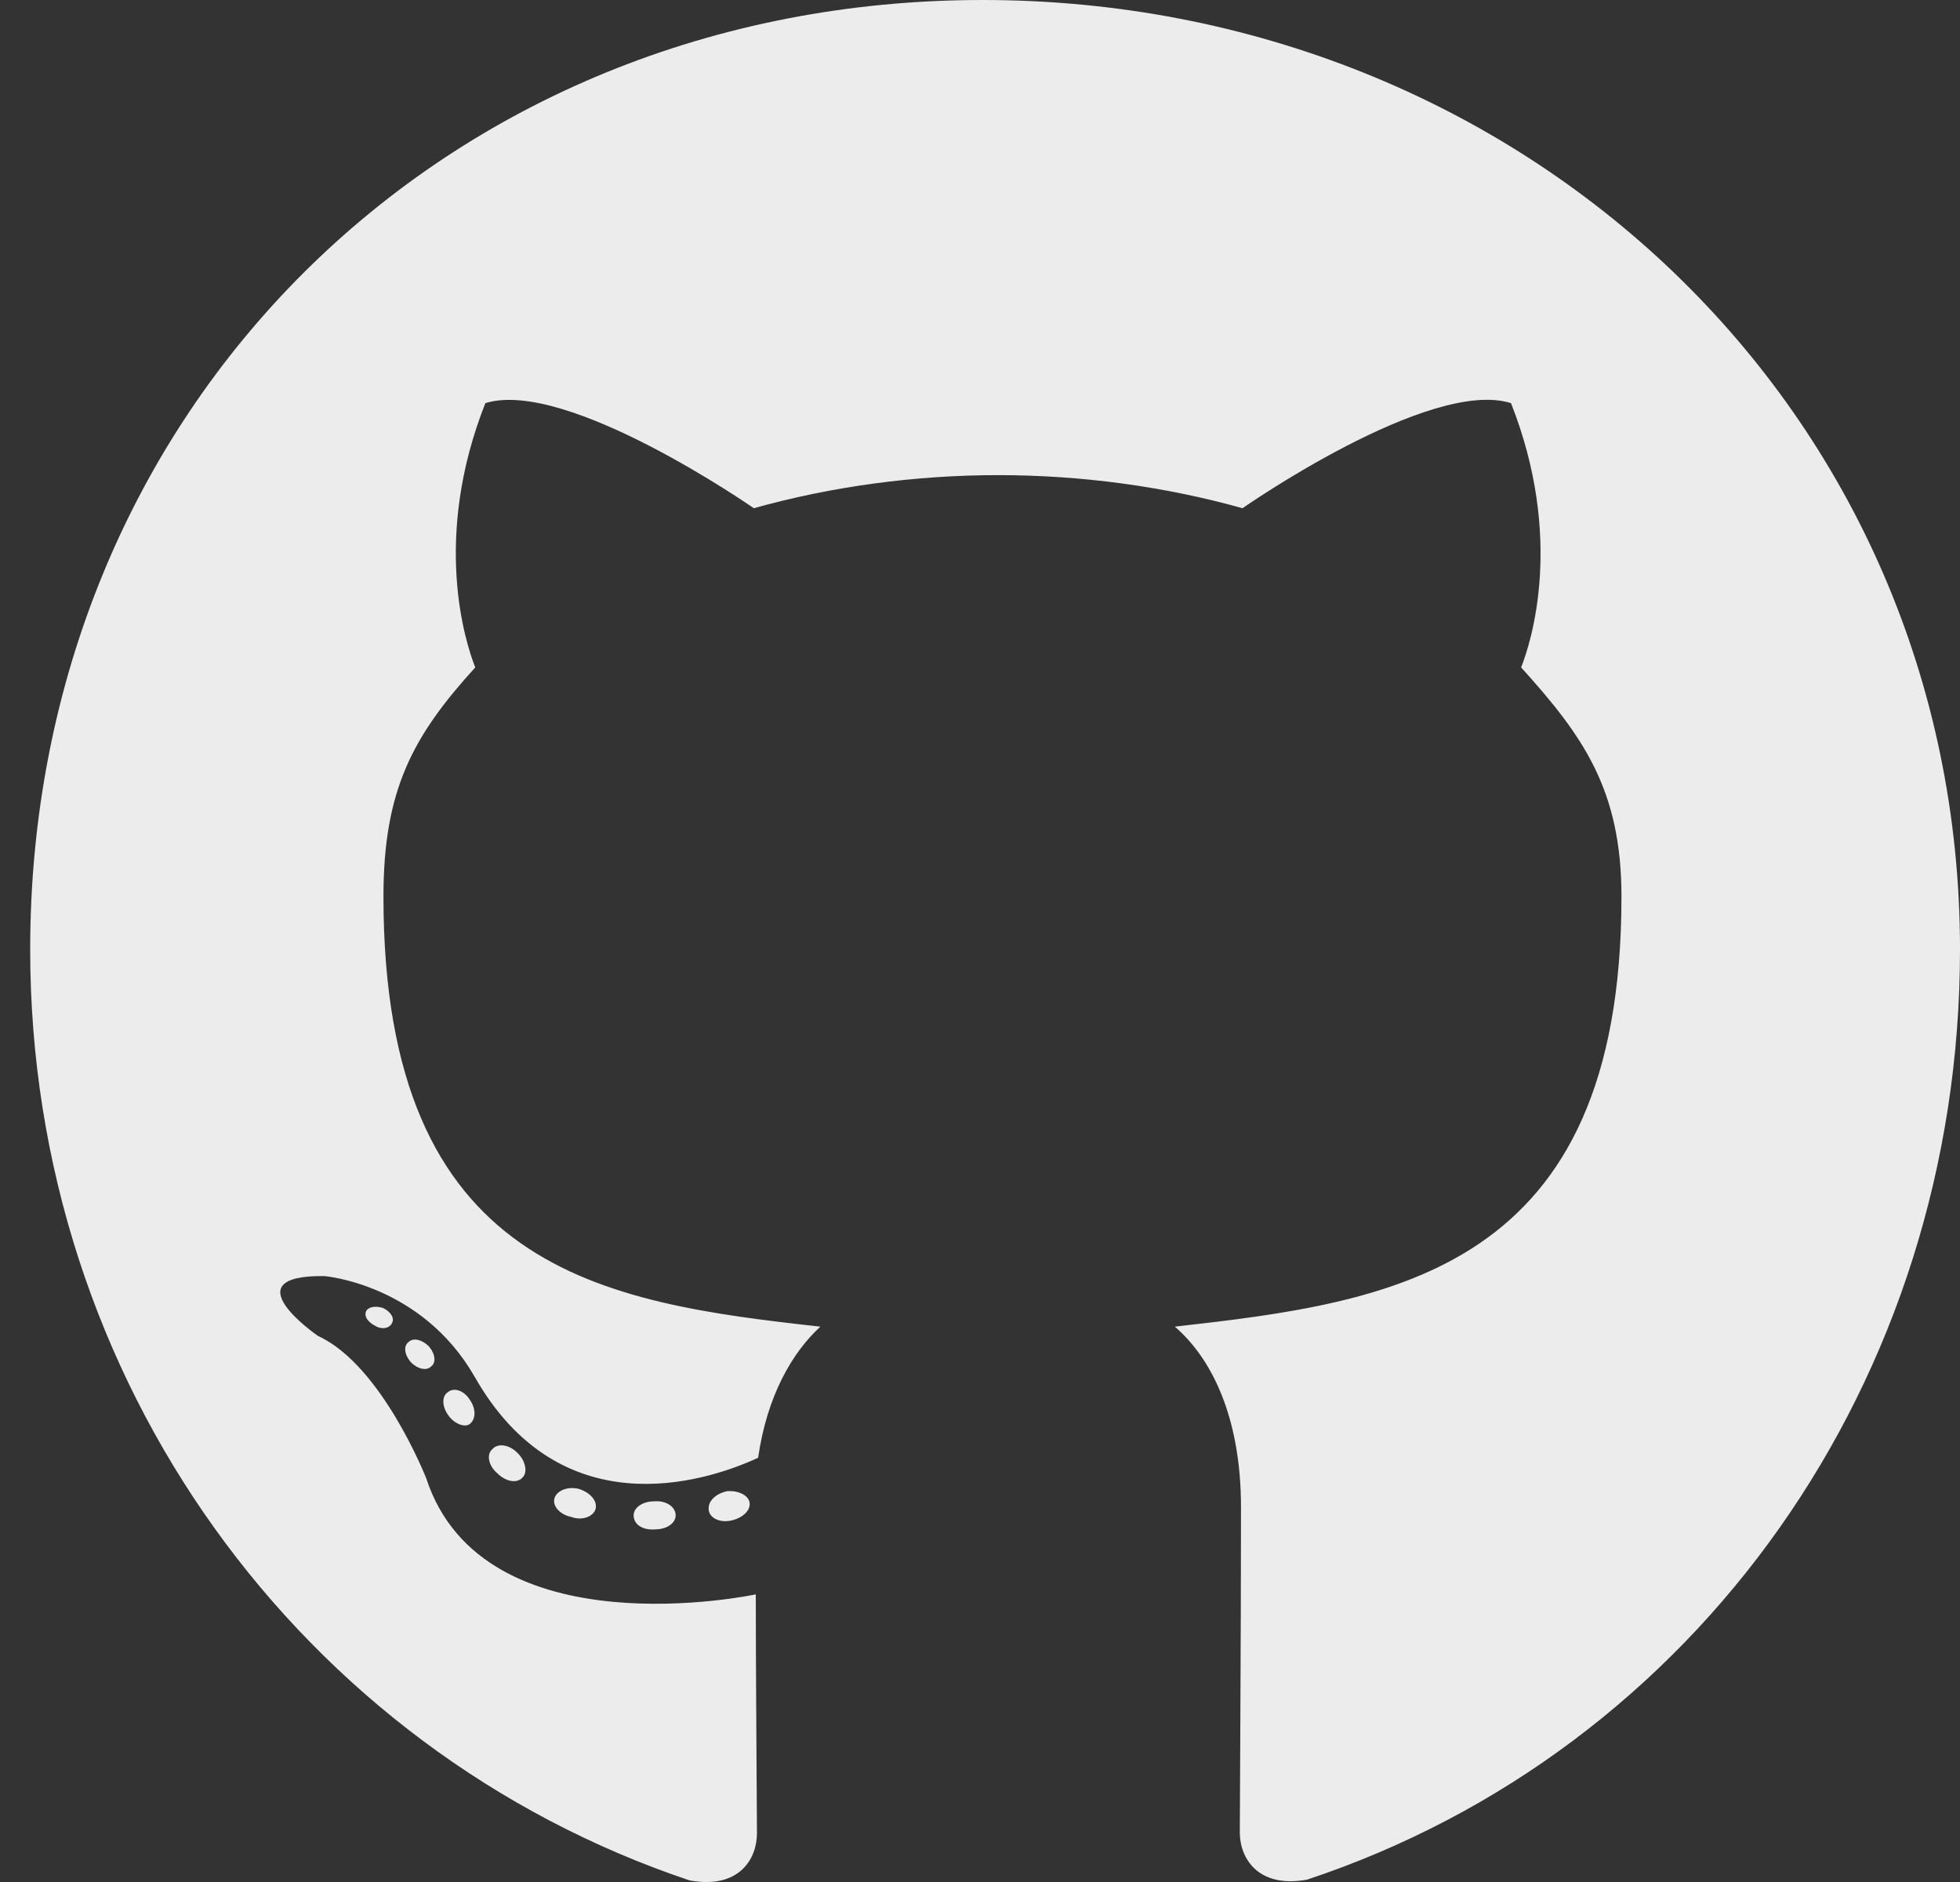 <svg width="25" height="24" viewBox="0 0 25 24" fill="none" xmlns="http://www.w3.org/2000/svg">
<rect x="0" y="0" width="25" height="24" fill="#333333" stroke="none"/>
<path d="M8.618 19.325C8.618 19.424 8.504 19.503 8.36 19.503C8.196 19.518 8.082 19.439 8.082 19.325C8.082 19.226 8.196 19.146 8.34 19.146C8.489 19.131 8.618 19.211 8.618 19.325ZM7.074 19.101C7.04 19.201 7.139 19.315 7.288 19.345C7.417 19.394 7.566 19.345 7.596 19.245C7.625 19.146 7.531 19.032 7.382 18.987C7.253 18.953 7.109 19.002 7.074 19.101ZM9.268 19.017C9.124 19.052 9.025 19.146 9.04 19.26C9.055 19.36 9.184 19.424 9.333 19.389C9.476 19.355 9.576 19.26 9.561 19.161C9.546 19.067 9.412 19.002 9.268 19.017ZM12.534 0C5.65 0 0.385 5.226 0.385 12.109C0.385 17.613 3.849 22.322 8.797 23.98C9.432 24.094 9.655 23.702 9.655 23.379C9.655 23.072 9.64 21.374 9.64 20.332C9.64 20.332 6.166 21.077 5.437 18.853C5.437 18.853 4.871 17.409 4.057 17.037C4.057 17.037 2.921 16.258 4.137 16.273C4.137 16.273 5.372 16.372 6.052 17.553C7.139 19.469 8.96 18.918 9.67 18.59C9.784 17.796 10.107 17.245 10.464 16.918C7.69 16.61 4.891 16.208 4.891 11.434C4.891 10.069 5.268 9.384 6.062 8.511C5.933 8.188 5.511 6.858 6.191 5.141C7.228 4.819 9.615 6.481 9.615 6.481C10.608 6.203 11.675 6.059 12.732 6.059C13.789 6.059 14.856 6.203 15.848 6.481C15.848 6.481 18.236 4.814 19.273 5.141C19.953 6.863 19.531 8.188 19.402 8.511C20.196 9.389 20.682 10.074 20.682 11.434C20.682 16.223 17.759 16.605 14.985 16.918C15.442 17.31 15.829 18.054 15.829 19.221C15.829 20.893 15.814 22.962 15.814 23.369C15.814 23.692 16.042 24.084 16.672 23.97C21.635 22.322 25 17.613 25 12.109C25 5.226 19.417 0 12.534 0ZM5.209 17.116C5.144 17.166 5.159 17.28 5.243 17.374C5.323 17.454 5.437 17.489 5.501 17.424C5.566 17.374 5.551 17.26 5.467 17.166C5.387 17.087 5.273 17.052 5.209 17.116ZM4.673 16.714C4.638 16.779 4.687 16.858 4.787 16.908C4.866 16.958 4.965 16.943 5 16.873C5.035 16.809 4.985 16.729 4.886 16.68C4.787 16.65 4.707 16.665 4.673 16.714ZM6.28 18.481C6.201 18.546 6.231 18.695 6.345 18.789C6.459 18.903 6.603 18.918 6.668 18.838C6.732 18.774 6.702 18.625 6.603 18.531C6.494 18.417 6.345 18.402 6.28 18.481ZM5.715 17.752C5.635 17.801 5.635 17.93 5.715 18.044C5.794 18.159 5.928 18.208 5.993 18.159C6.072 18.094 6.072 17.965 5.993 17.851C5.923 17.737 5.794 17.687 5.715 17.752Z" fill="#ECECEC"/>
</svg>
